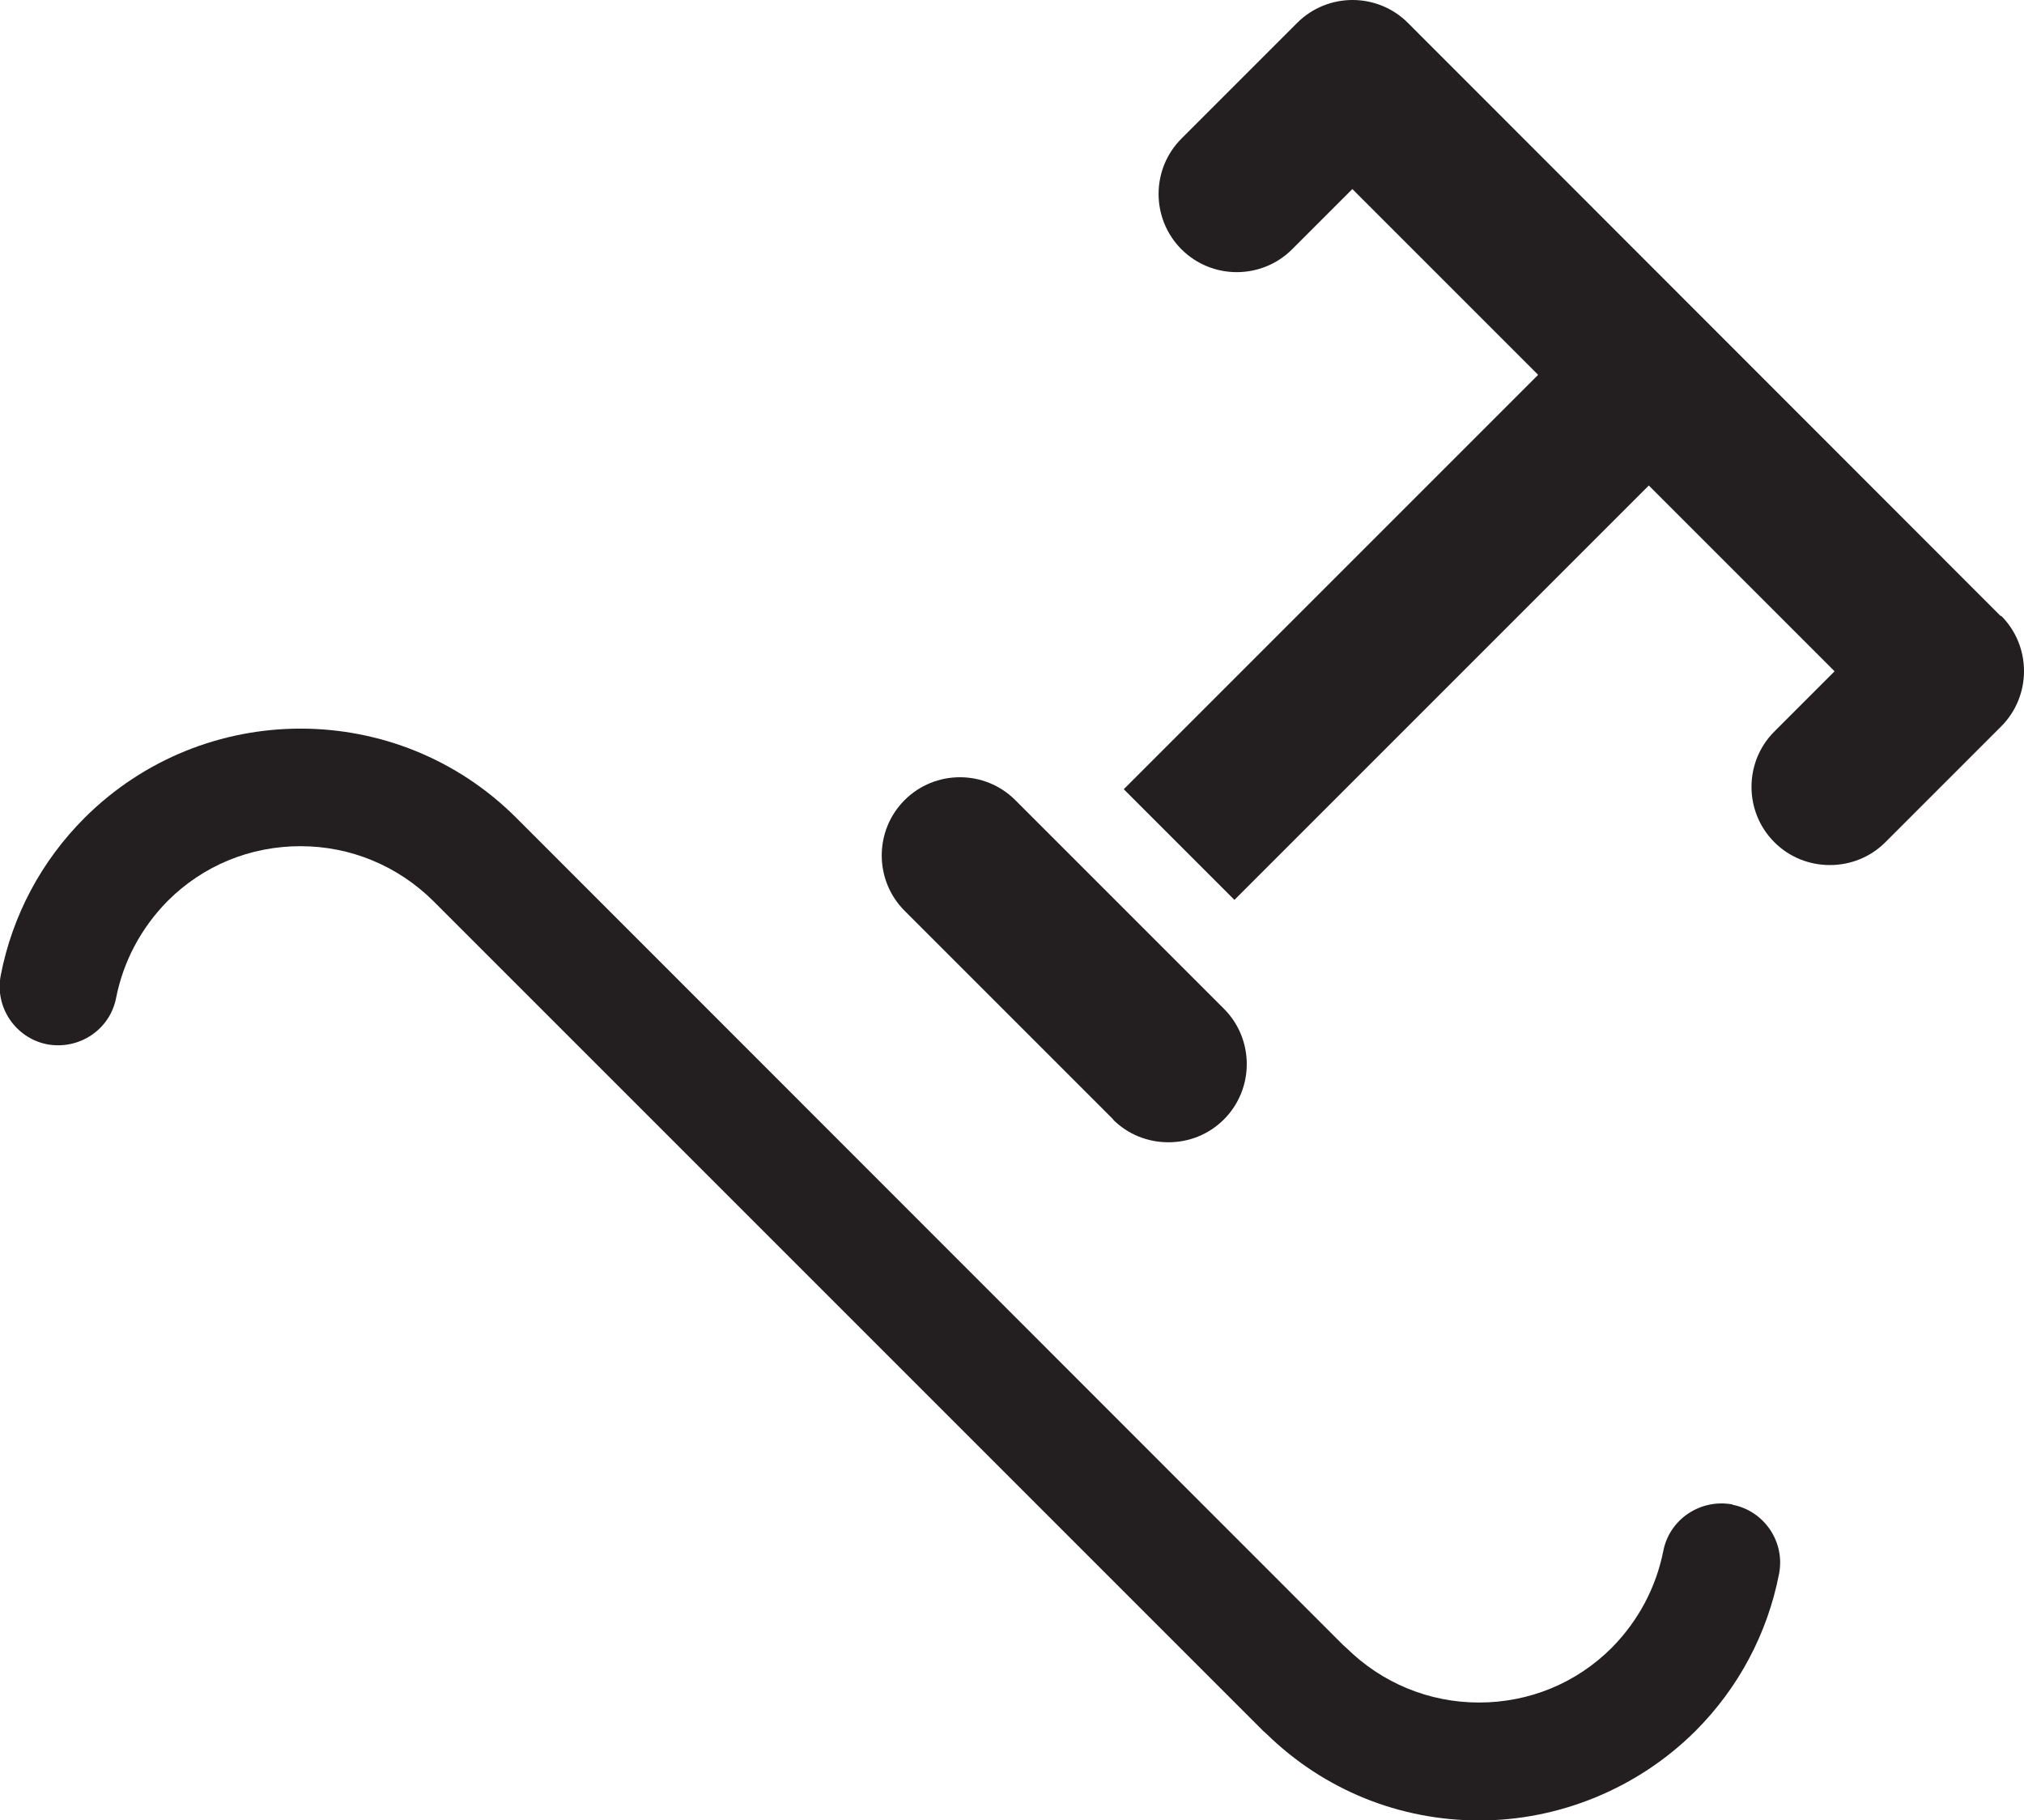 <?xml version="1.0" encoding="UTF-8"?><svg id="Layer_2" xmlns="http://www.w3.org/2000/svg" viewBox="0 0 55.78 50.16"><defs><style>.cls-1{fill:#231f20;}</style></defs><g id="Layer_1-2"><g><path class="cls-1" d="m55.14,16.98L38.8.63c-.84-.84-2.21-.84-3.05,0l-3.19,3.19c-.84.84-.84,2.21,0,3.05s2.21.84,3.05,0l1.66-1.66,5.12,5.12-11.42,11.42,3.05,3.05,11.42-11.42,5.12,5.12-1.66,1.66c-.84.84-.84,2.21,0,3.05.42.42.97.63,1.53.63s1.11-.21,1.53-.63l3.19-3.19c.84-.84.84-2.21,0-3.05Z"/><path class="cls-1" d="m30.67,30.85c.42.42.97.63,1.53.63s1.11-.21,1.53-.63c.84-.84.84-2.21,0-3.05l-5.75-5.75c-.84-.84-2.21-.84-3.05,0s-.84,2.21,0,3.05l5.75,5.75Z"/><path class="cls-1" d="m47.74,41.46c-.88-.16-1.73.41-1.9,1.28-.2,1.01-.69,1.93-1.42,2.67-.98.98-2.28,1.51-3.66,1.51s-2.68-.54-3.66-1.51c-.03-.02-.05-.05-.08-.07L14.23,22.54c-3.28-3.28-8.61-3.28-11.9,0-1.19,1.19-1.99,2.69-2.31,4.34-.17.88.41,1.73,1.28,1.9.88.16,1.73-.4,1.9-1.28.2-1.01.69-1.93,1.42-2.67.98-.98,2.28-1.51,3.66-1.51s2.68.54,3.66,1.51l22.88,22.88s.06.05.09.08c1.58,1.54,3.66,2.38,5.86,2.38s4.36-.88,5.95-2.46c1.19-1.19,1.99-2.69,2.31-4.34.17-.88-.41-1.73-1.28-1.9Z"/></g></g></svg>